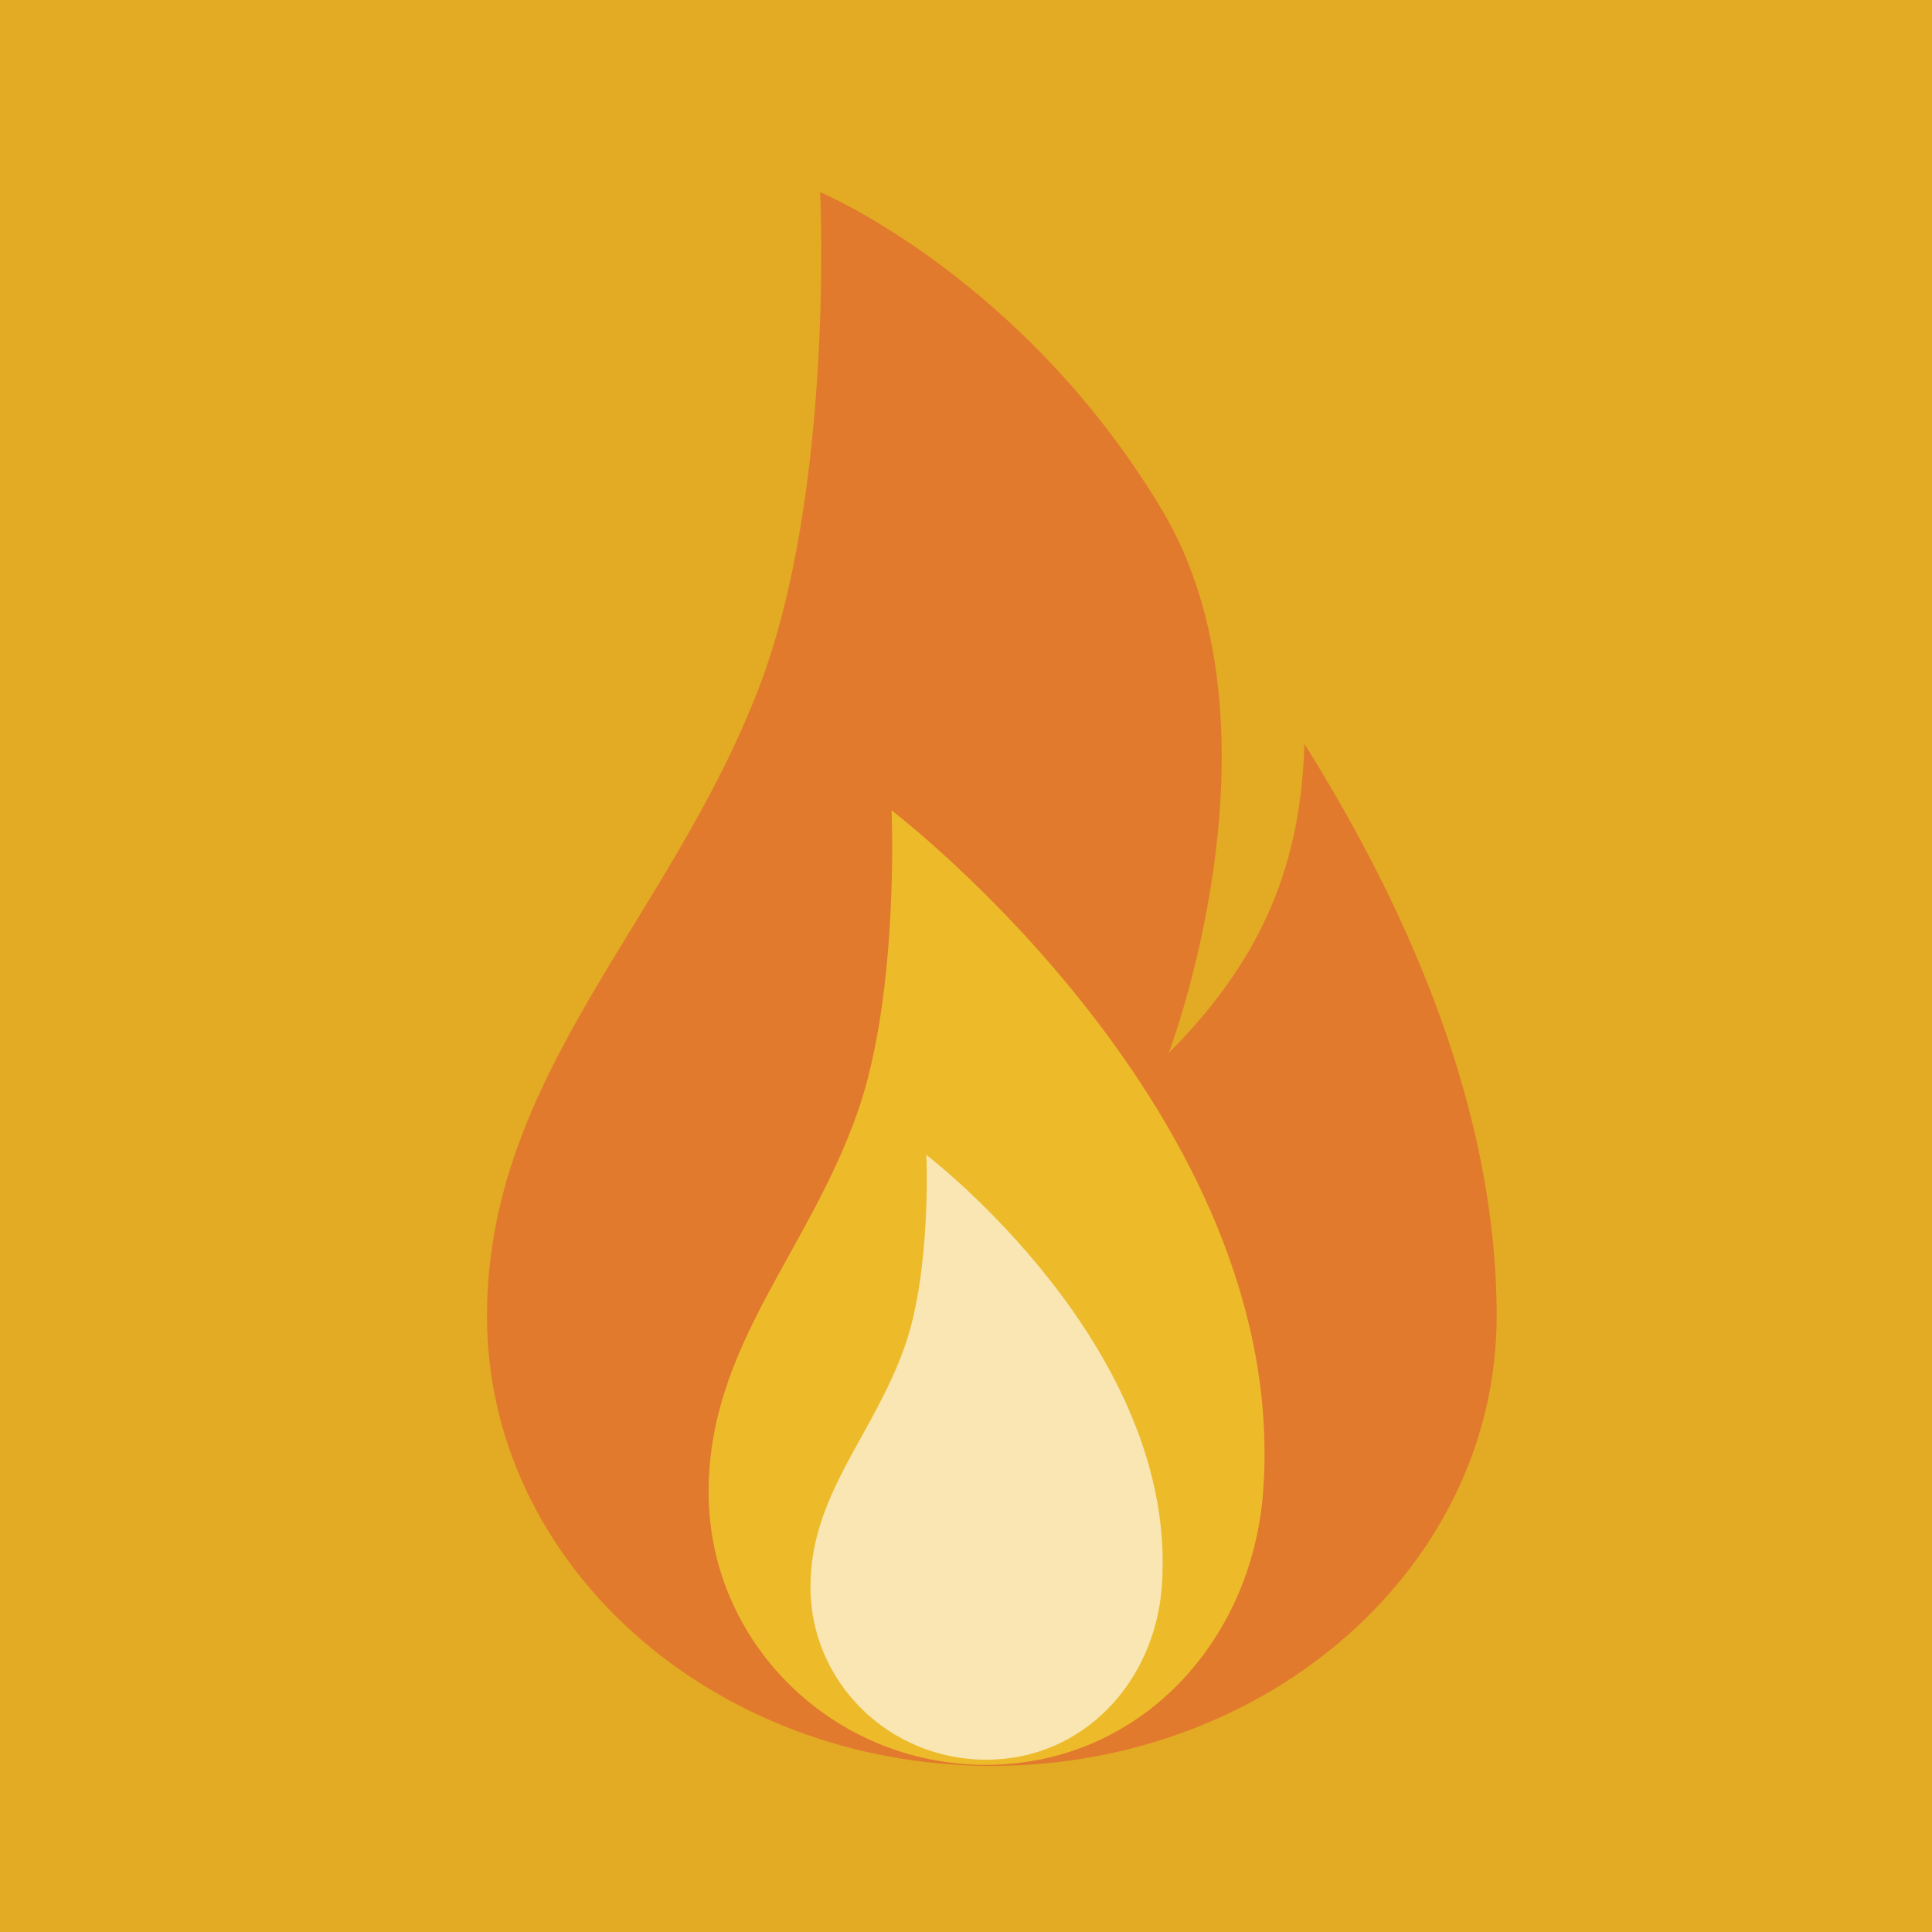 <?xml version="1.0" standalone="no"?><!-- Generator: Gravit.io --><svg xmlns="http://www.w3.org/2000/svg" xmlns:xlink="http://www.w3.org/1999/xlink" style="isolation:isolate" viewBox="0 0 473 473" width="473" height="473"><rect x="0" y="0" width="473" height="473" fill="#333333" stroke="none"/><defs><clipPath id="_clipPath_vX2o5d6tNsvs5UkGfH13GDvHjsrzX0bD"><rect width="473" height="473"/></clipPath></defs><g clip-path="url(#_clipPath_vX2o5d6tNsvs5UkGfH13GDvHjsrzX0bD)"><rect width="473" height="473" style="fill:rgb(227,170,36)"/><path d=" M 0 236.5 C 0 105.972 105.972 0 236.5 0 C 367.029 0 473.001 105.972 473.001 236.5 C 473.001 367.029 367.029 473.001 236.5 473.001 C 105.972 473.001 0 367.029 0 236.5 Z " fill="rgb(227,170,36)"/><path d=" M 185.775 168.47 C 204.369 120.121 200.788 47.042 200.788 47.042 C 200.788 47.042 250.231 67.761 284.367 124.651 C 316.453 178.123 286.141 257.787 286.141 257.787 C 309.779 234.14 318.541 210.498 319.343 182.109 C 345.899 224.498 366.416 273.076 366.416 322.231 C 366.416 383.049 311.113 432.299 242.822 432.332 C 174.56 432.295 119.228 383.049 119.228 322.231 C 119.228 263.037 163.85 225.487 185.775 168.47 Z " fill="rgb(225,122,45)"/><g id="Group" style="opacity:0.8;"><g opacity="0.8"><path d=" M 210.042 272.048 C 220.243 242.721 218.283 198.401 218.283 198.401 C 218.283 198.401 316.211 272.929 309.235 365.3 C 306.45 402.084 278.871 432.057 241.359 432.079 C 203.877 432.057 173.49 402.188 173.49 365.3 C 173.494 329.401 197.998 306.628 210.042 272.048 Z " fill="rgb(244,224,40)"/></g></g><g id="Group" style="opacity:0.8;"><g opacity="0.8"><path d=" M 221.581 329.424 C 228.049 310.841 226.802 282.762 226.802 282.762 C 226.802 282.762 288.848 329.987 284.431 388.517 C 282.665 411.82 265.191 430.806 241.426 430.824 C 217.679 430.805 198.42 411.883 198.42 388.517 C 198.424 365.763 213.959 351.333 221.581 329.424 Z " fill="rgb(255,255,255)"/></g></g></g></svg>